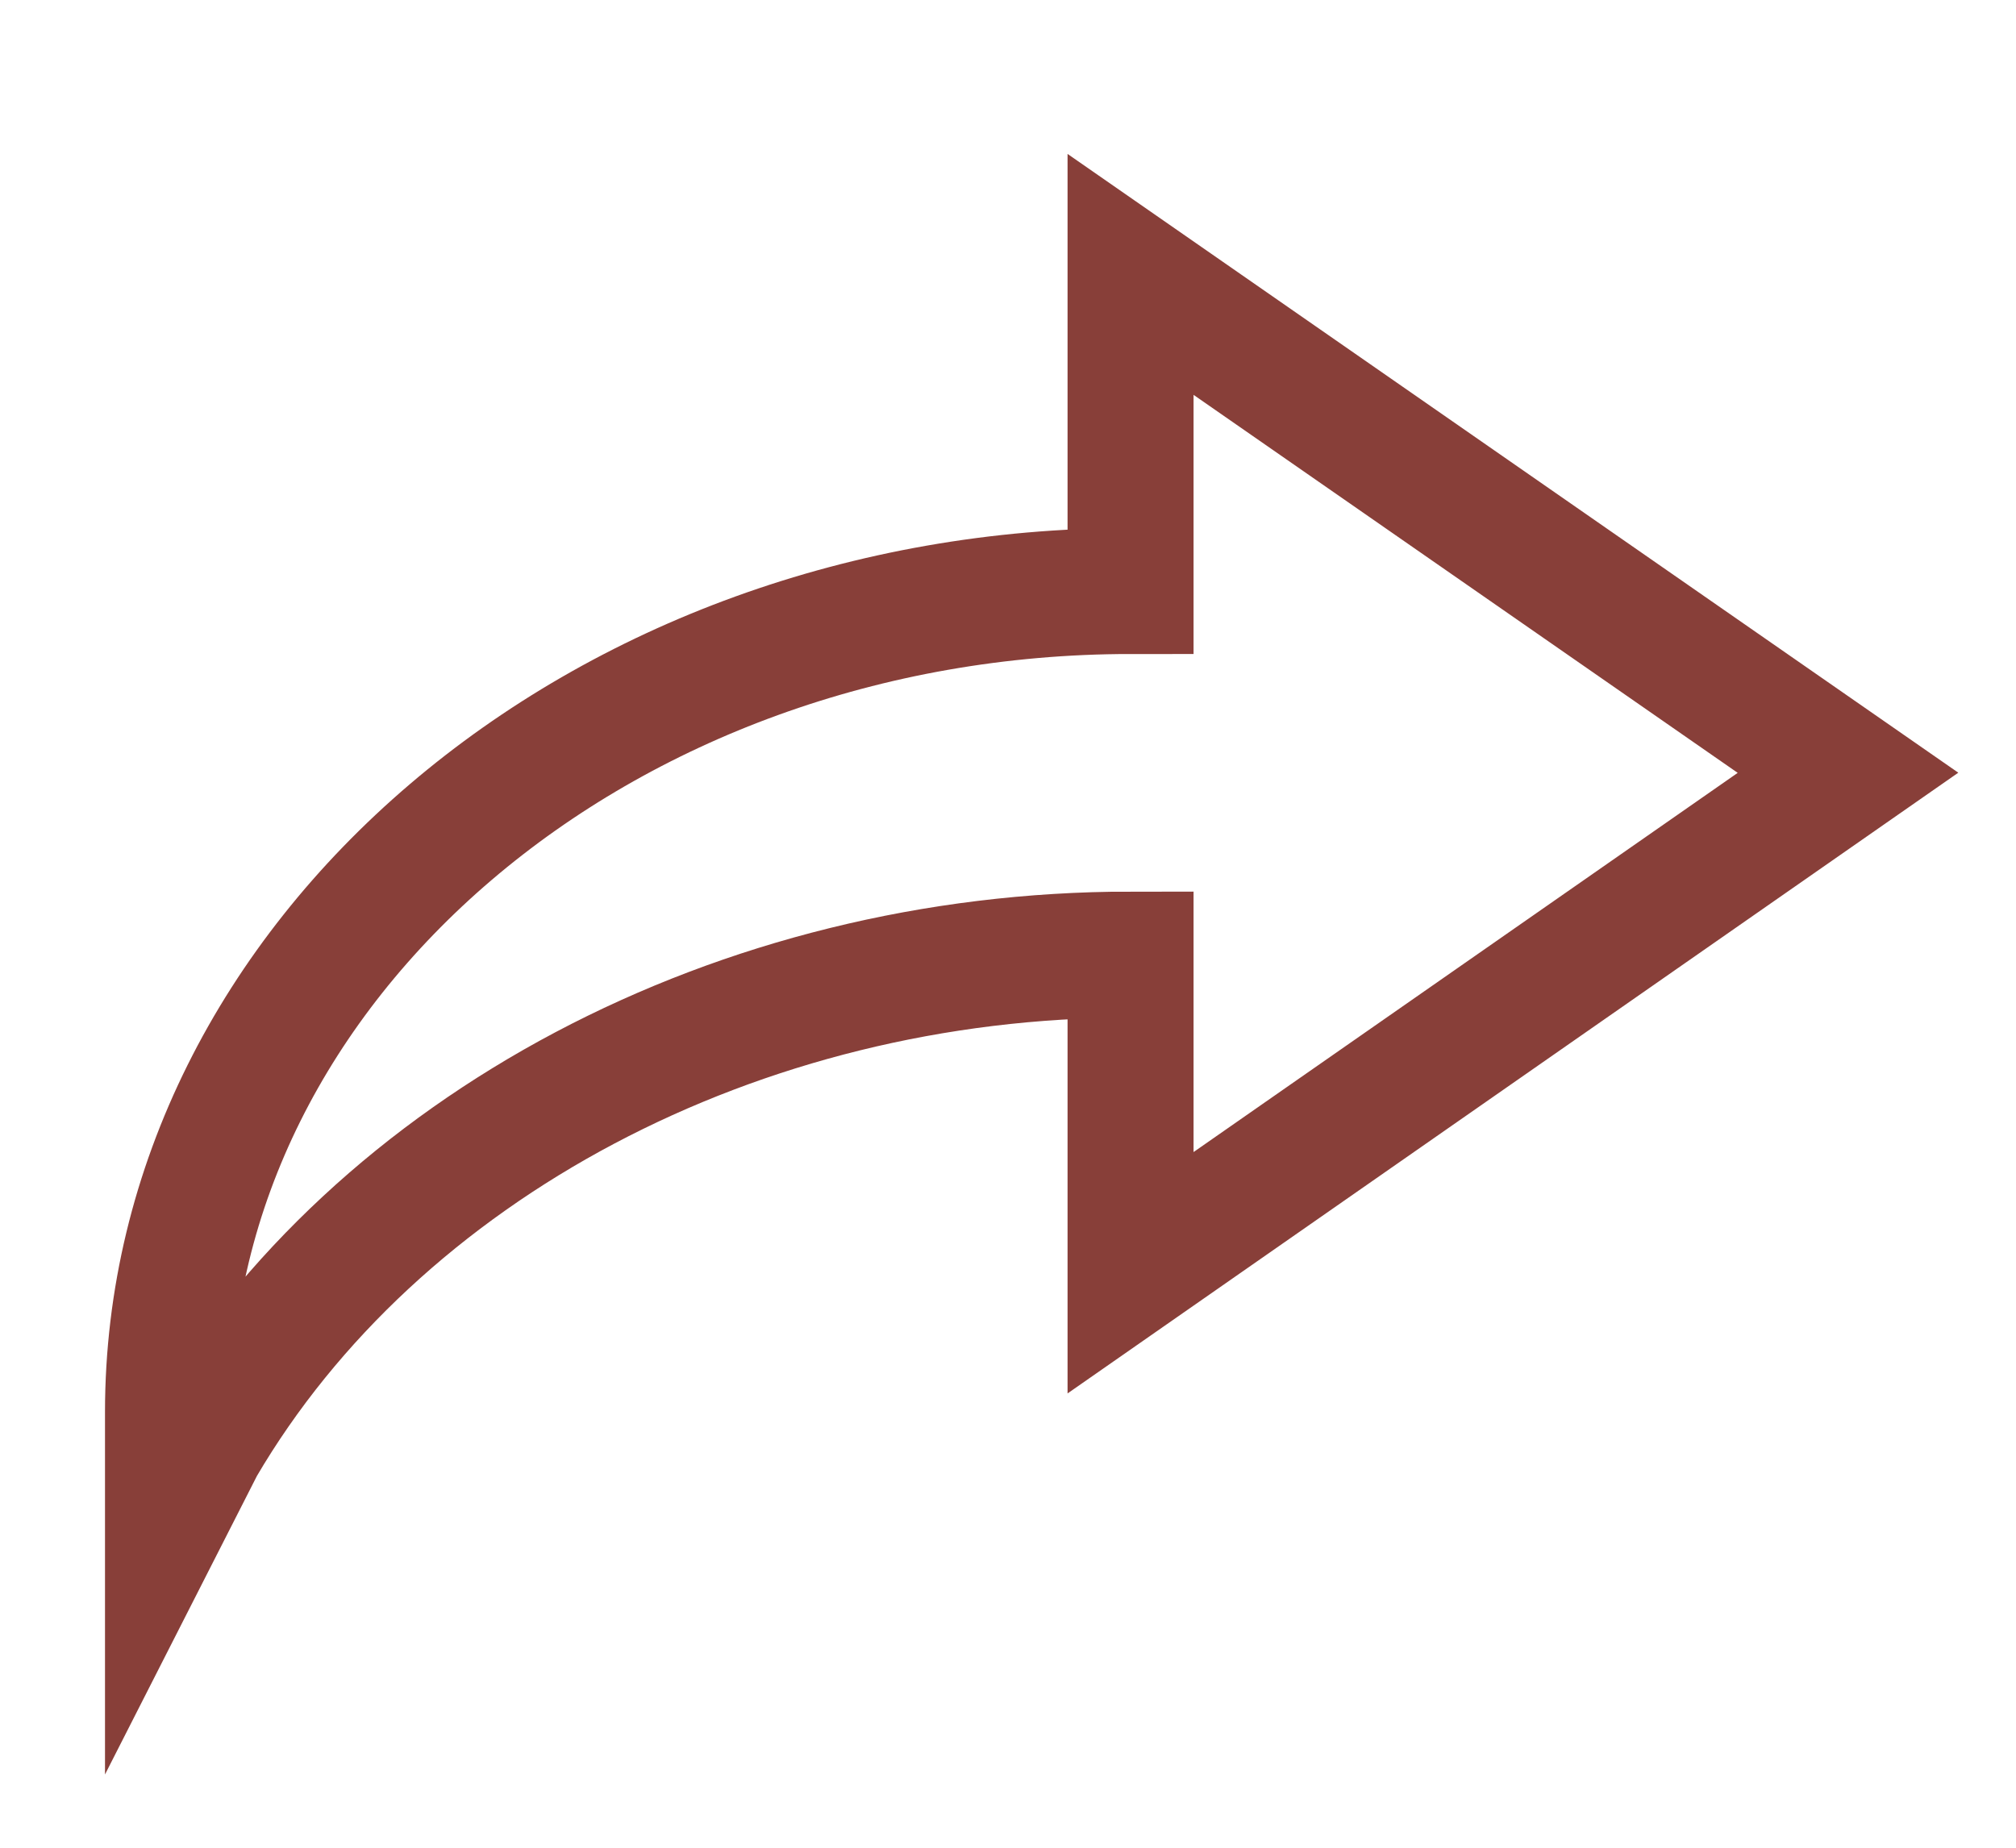 <svg width="24" height="22" viewBox="0 0 24 22" fill="none" xmlns="http://www.w3.org/2000/svg">
<path d="M13.459 11.366C8.794 11.366 4.488 13.65 2.402 17.21L2 18V16.813C2 11.434 7.154 7.037 13.459 7.037V3.267L22 9.201L13.459 15.154V11.366Z" stroke="#883F39" stroke-width="1.5" stroke-miterlimit="10"/>
</svg>
